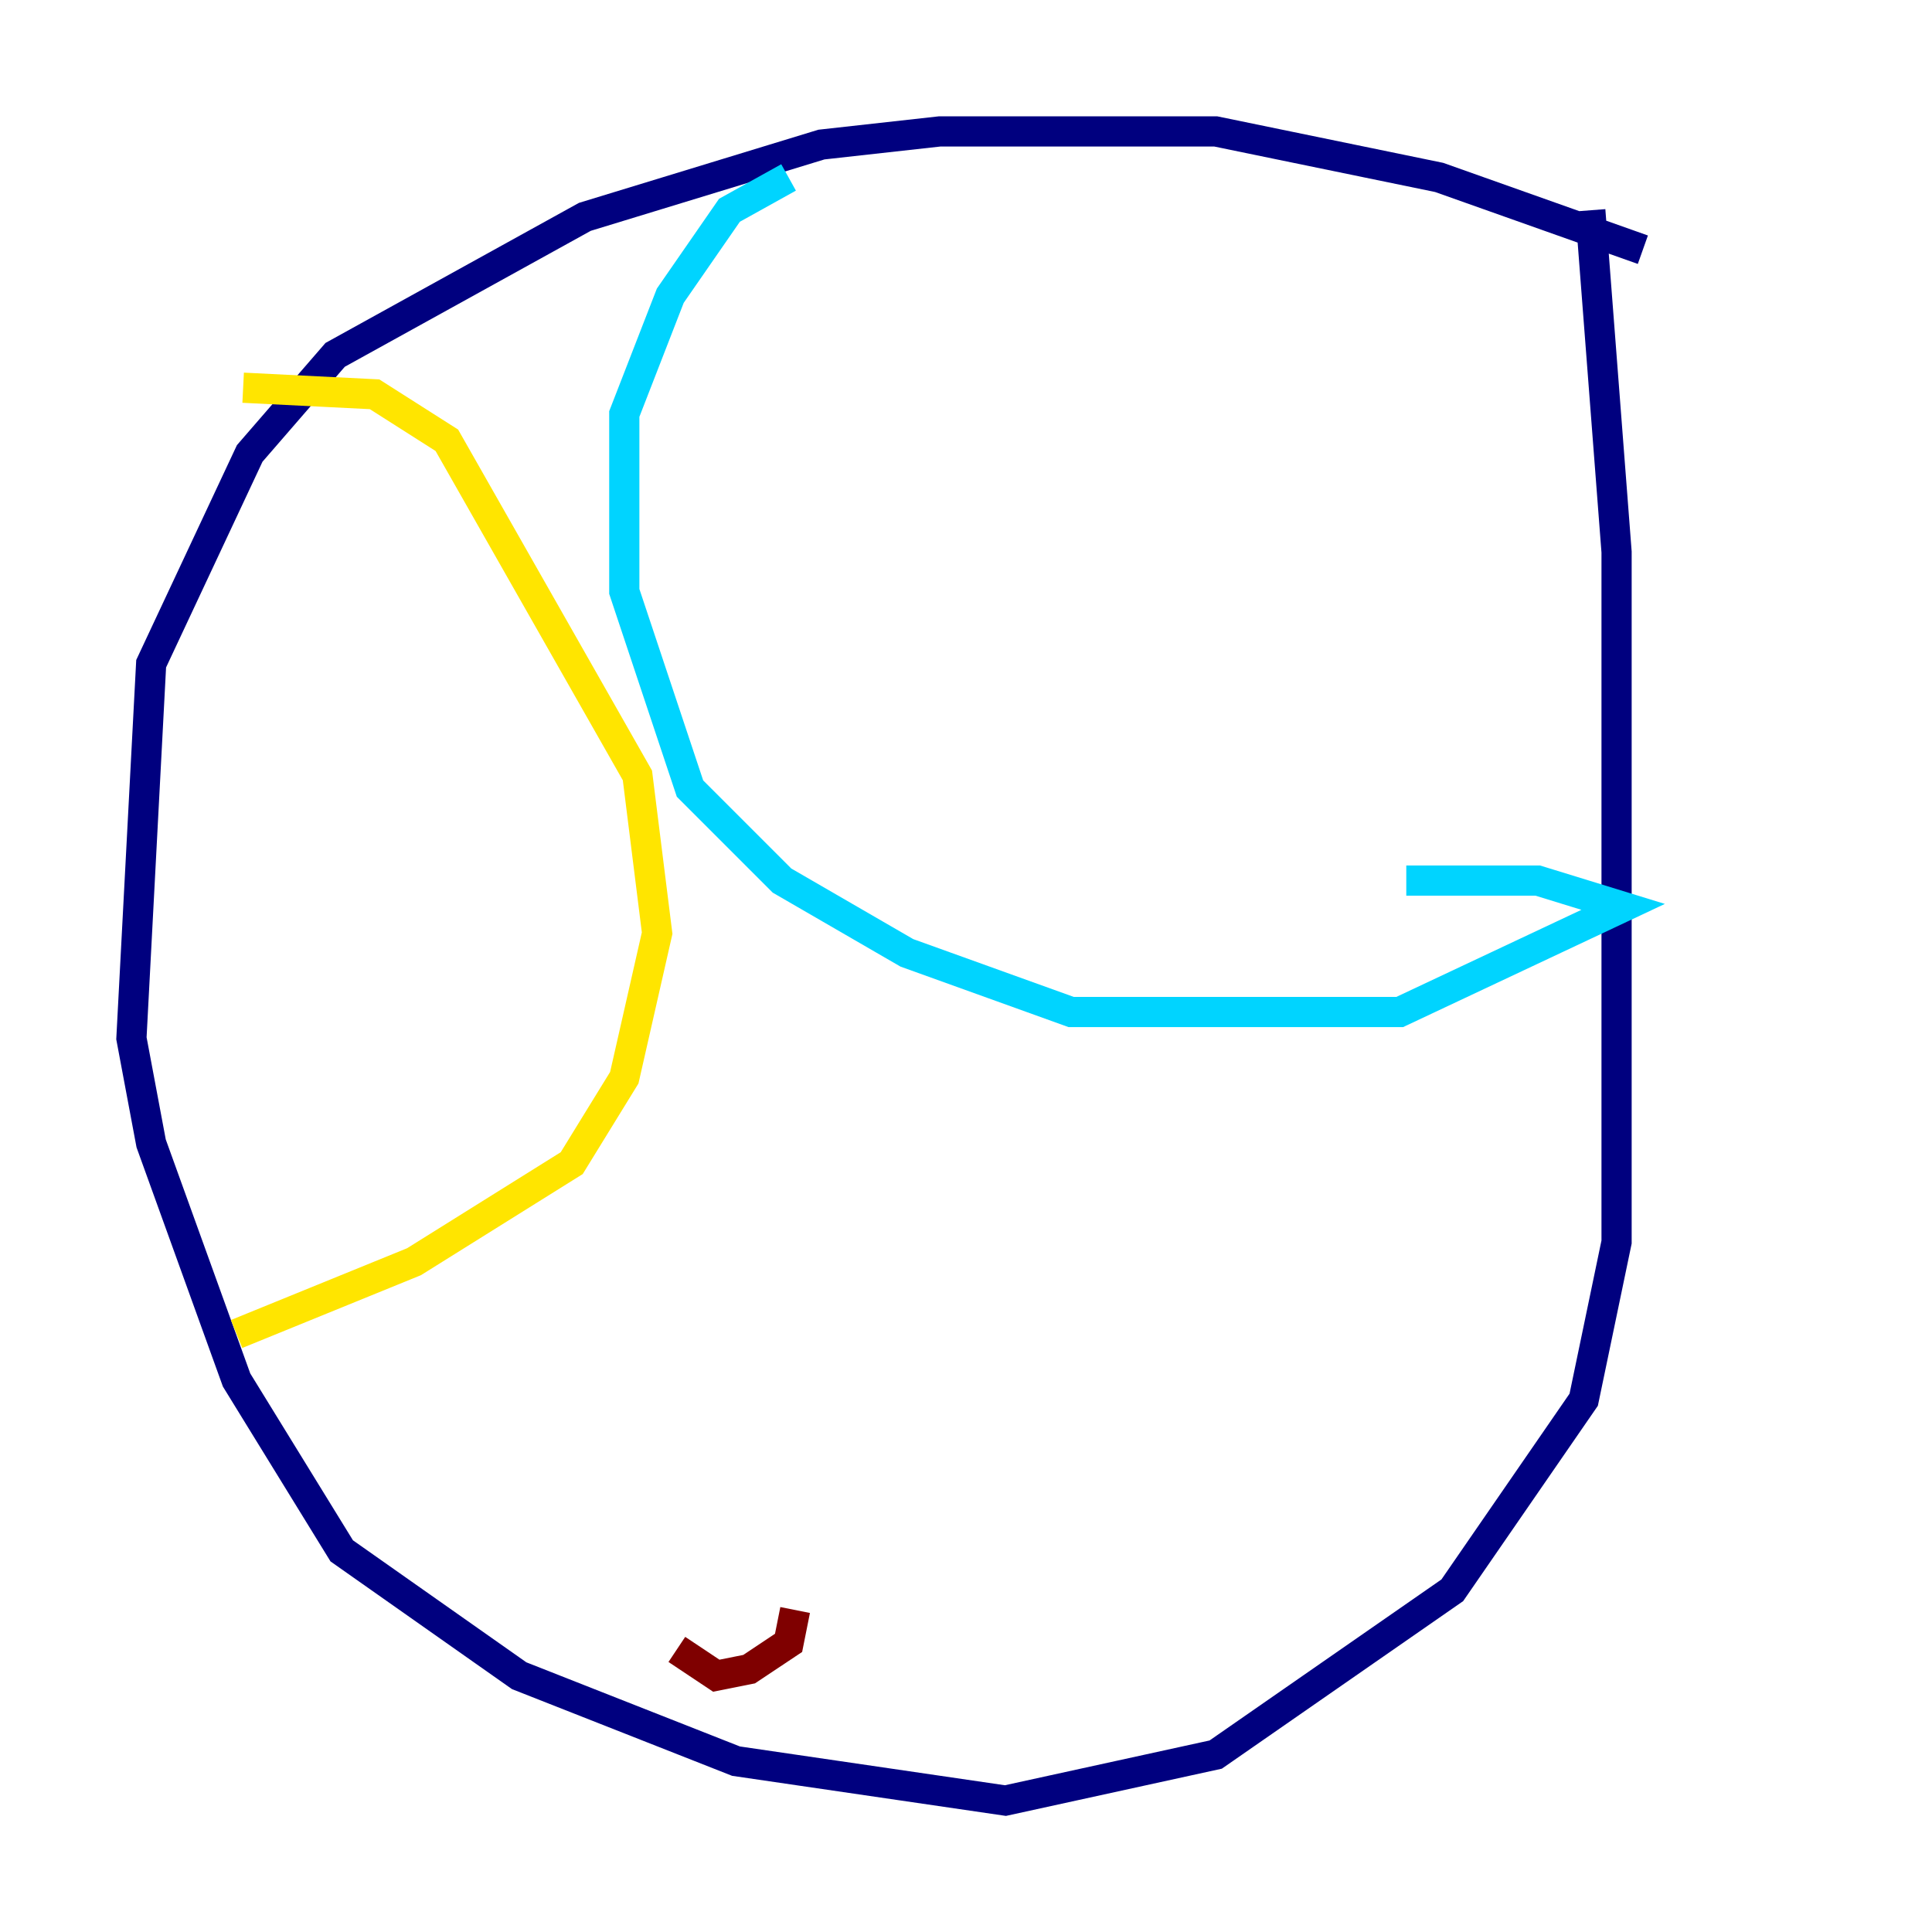 <?xml version="1.0" encoding="utf-8" ?>
<svg baseProfile="tiny" height="128" version="1.2" viewBox="0,0,128,128" width="128" xmlns="http://www.w3.org/2000/svg" xmlns:ev="http://www.w3.org/2001/xml-events" xmlns:xlink="http://www.w3.org/1999/xlink"><defs /><polyline fill="none" points="108.844,16.544 95.347,11.755 80.544,8.707 62.258,8.707 54.422,9.578 38.748,14.367 22.204,23.51 16.544,30.041 10.014,43.973 8.707,68.789 10.014,75.755 15.674,91.429 22.64,102.748 34.395,111.02 48.762,116.68 66.612,119.293 80.544,116.245 96.218,105.361 104.925,92.735 107.102,82.286 107.102,36.571 105.361,13.932" stroke="#00007f" stroke-width="2" /><polyline fill="none" points="52.245,11.755 48.327,13.932 44.408,19.592 41.361,27.429 41.361,39.184 45.714,52.245 51.809,58.34 60.082,63.129 70.966,67.048 92.735,67.048 107.537,60.082 101.878,58.34 93.17,58.34" stroke="#00d4ff" stroke-width="2" /><polyline fill="none" points="16.109,25.687 24.816,26.122 29.605,29.17 42.231,51.374 43.537,61.823 41.361,71.401 37.878,77.061 27.429,83.592 15.674,88.381" stroke="#ffe500" stroke-width="2" /><polyline fill="none" points="52.68,106.667 52.245,108.844 49.633,110.585 47.456,111.02 44.843,109.279" stroke="#7f0000" stroke-width="2" /></svg>